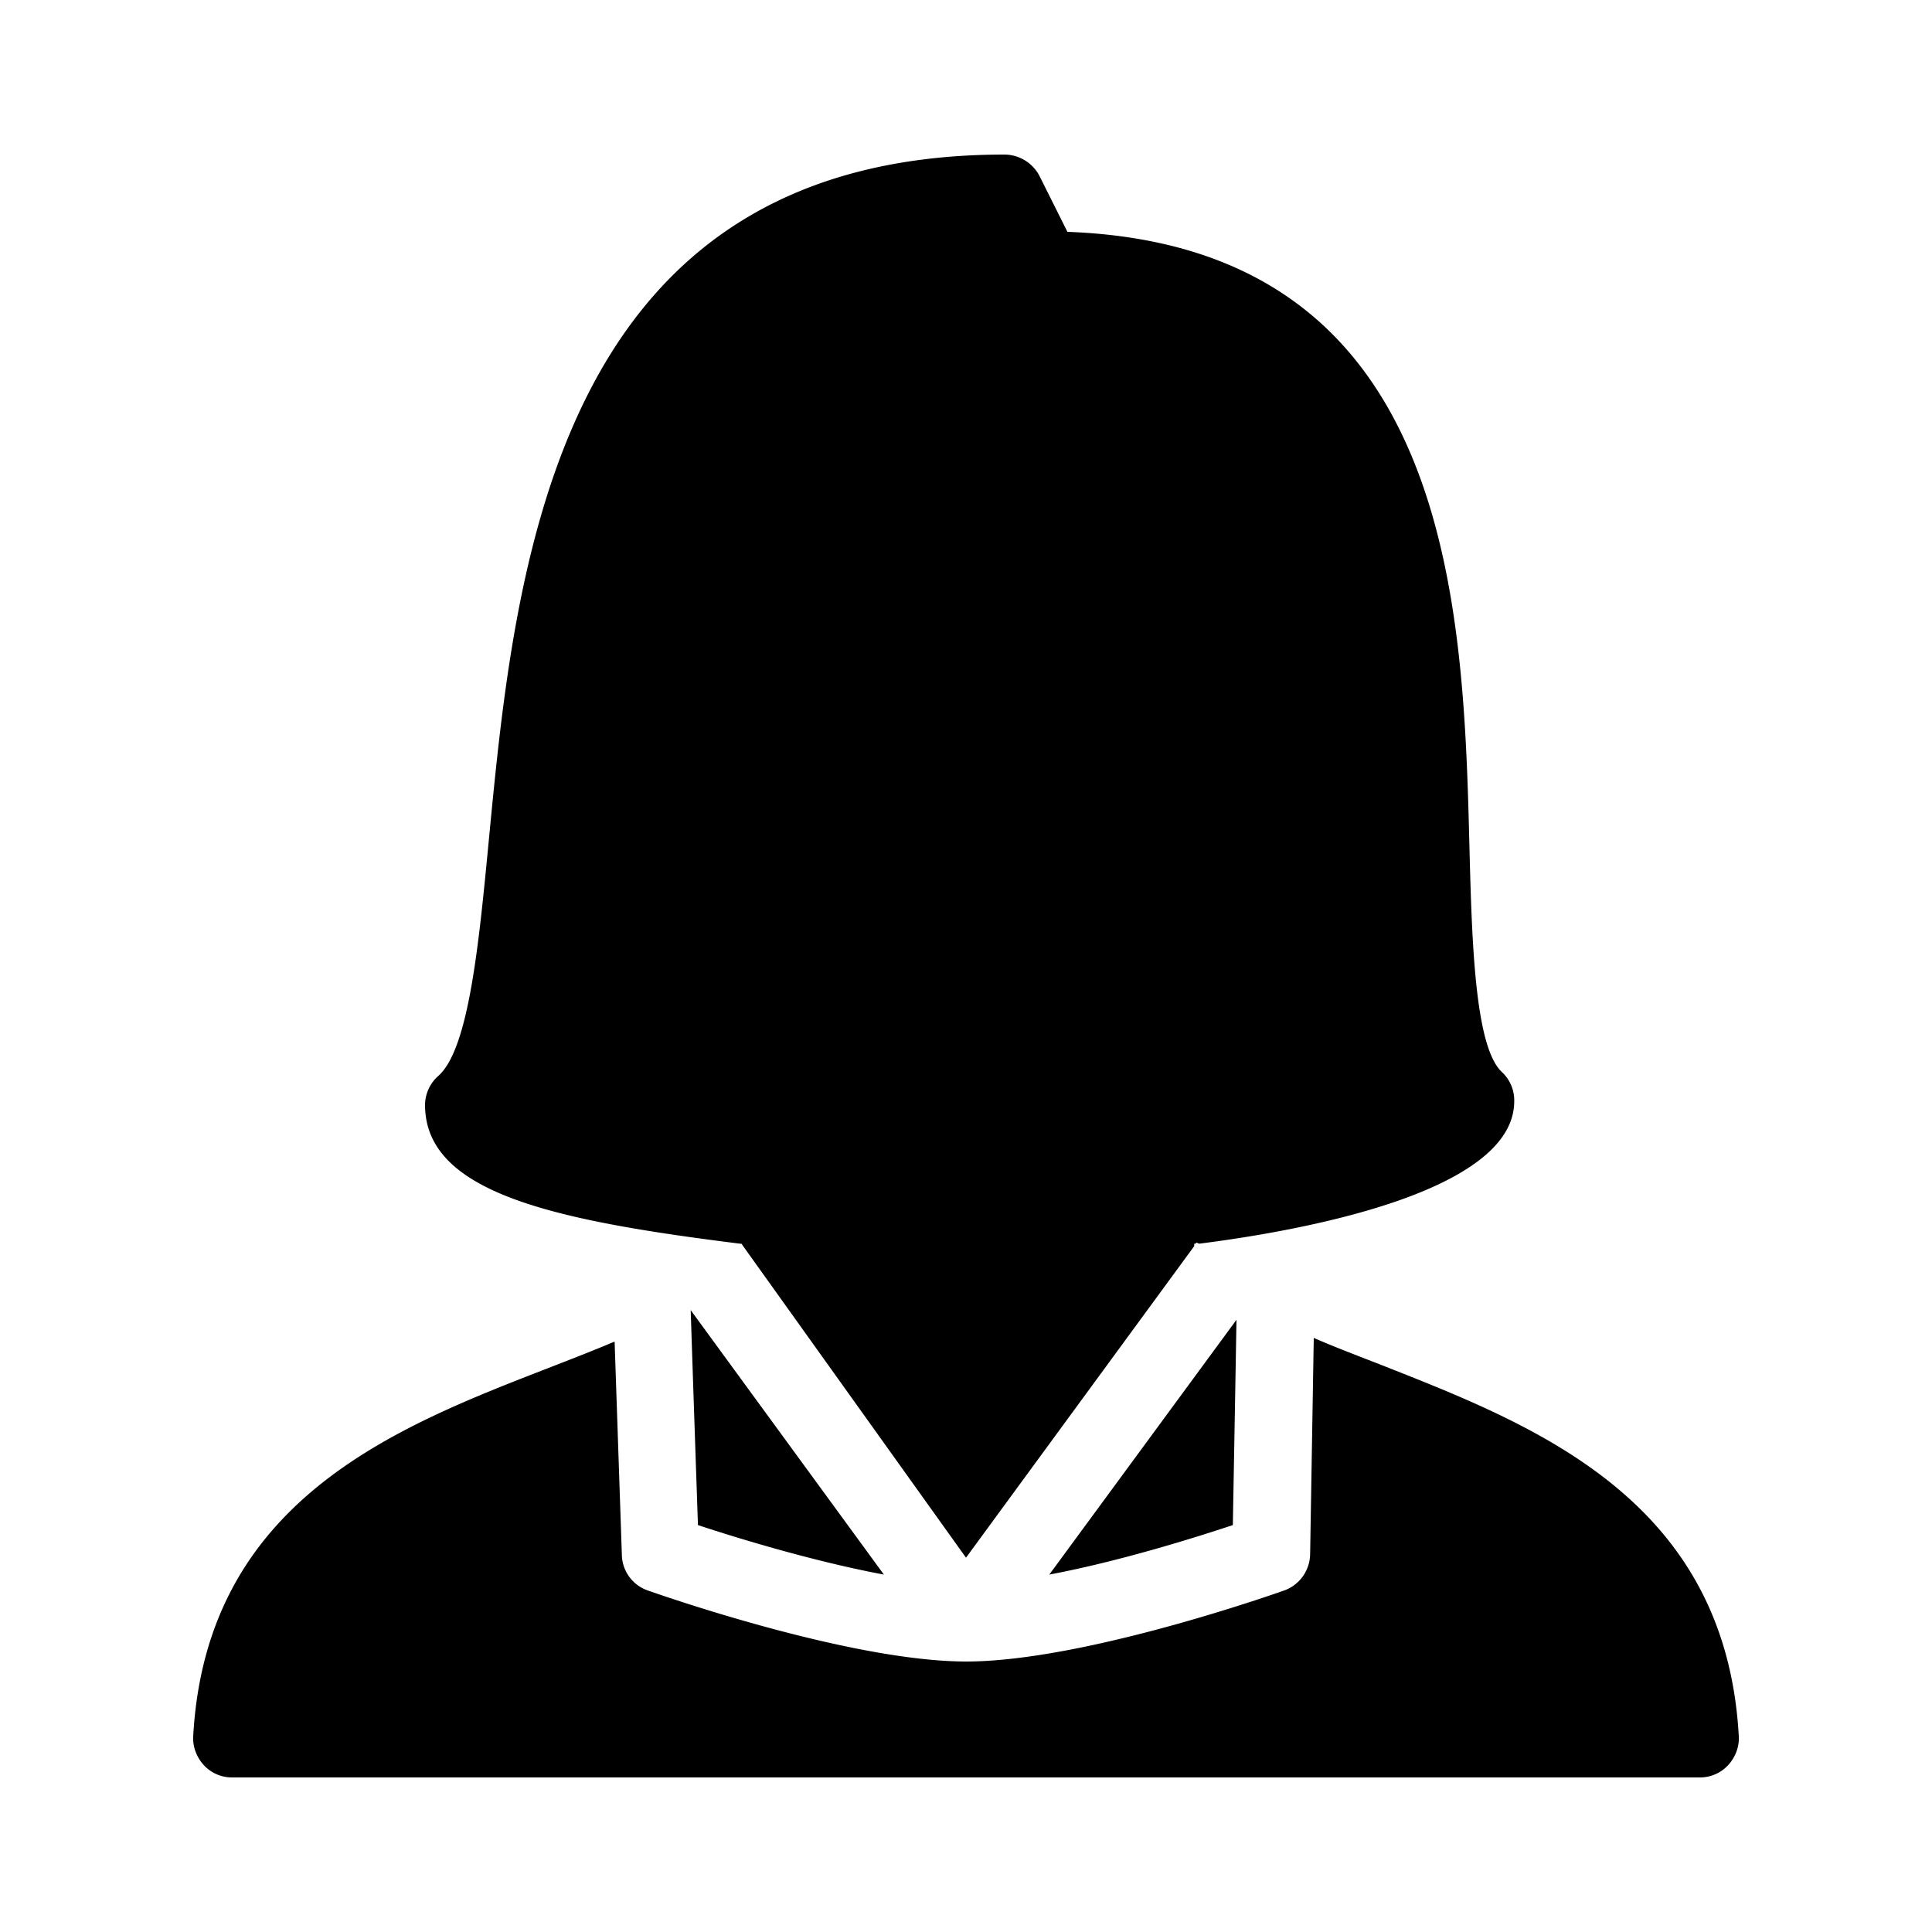 <svg xmlns="http://www.w3.org/2000/svg" viewBox="0 0 50 50"><path d="M26 4C14.355 4 13.332 14.648 12.656 21.688c-.258 2.687-.515 5.453-1.312 6.156a1.012 1.012 0 0 0-.344.75c0 2.281 3.34 2.992 8.156 3.593h.032L25 40.313l5.906-8.063v-.063c.016-.003.012.004.032 0l.03-.03.063.03c2.657-.335 8.157-1.332 8.157-3.687a.997.997 0 0 0-.313-.75c-.703-.64-.781-3.355-.844-5.75-.156-6.25-.379-15.629-10.406-16l-.719-1.438A1.028 1.028 0 0 0 26 4zm-8.125 29.906c.05 1.532.125 3.73.188 5.563.988.328 2.992.941 4.812 1.281zm14.125.25l-4.844 6.594c1.809-.34 3.762-.953 4.75-1.281.028-1.594.067-3.703.094-5.313zm2 .469l-.094 5.594a1.016 1.016 0 0 1-.656.937C33.04 41.23 28.04 43 25 43c-3.04-.004-8.04-1.77-8.25-1.844a.996.996 0 0 1-.656-.906l-.188-5.531c-.547.234-1.129.457-1.719.687-3.945 1.532-8.851 3.422-9.187 9.532-.016.273.094.55.281.75A.987.987 0 0 0 6 46h38a.99.99 0 0 0 .719-.313c.187-.199.297-.476.281-.75-.336-6.09-5.215-8.019-9.125-9.562-.664-.262-1.285-.492-1.875-.75z"/></svg>